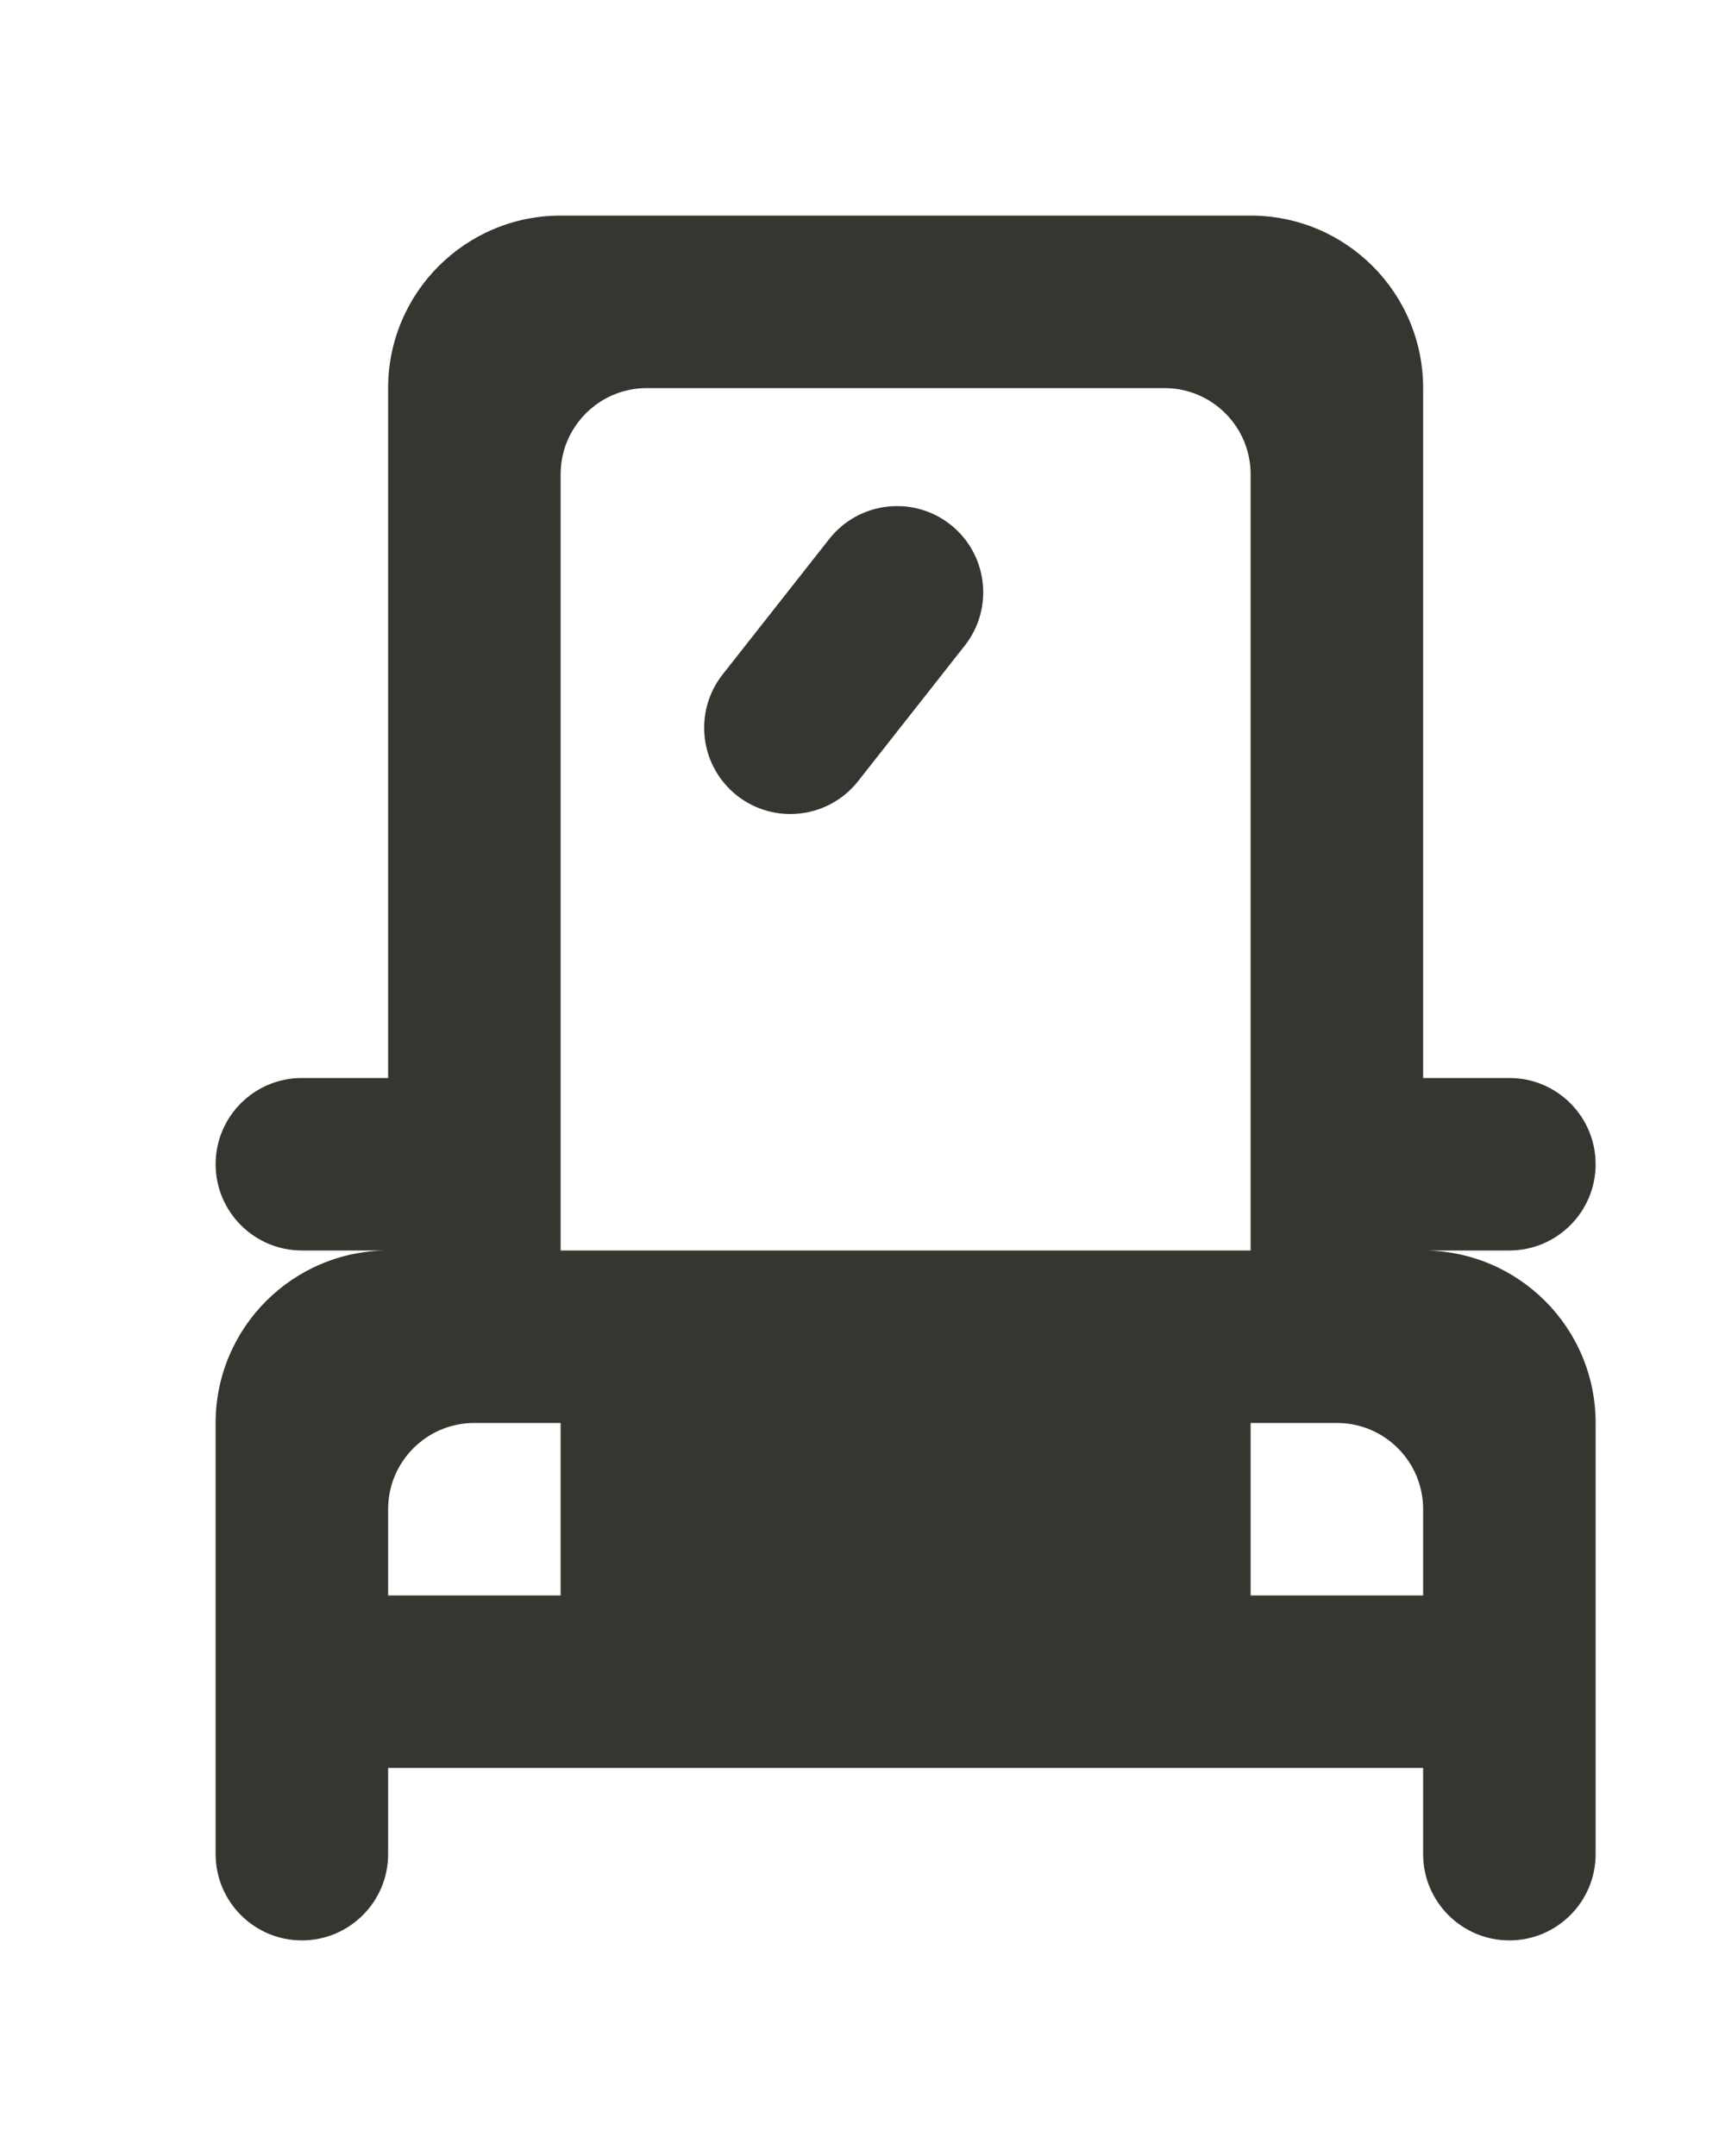 <!-- Generated by IcoMoon.io -->
<svg version="1.1" xmlns="http://www.w3.org/2000/svg" width="32" height="40" viewBox="0 0 32 40">
<title>mp-simple_car_round-</title>
<path fill="#37352f" d="M17.629 9.731c0.694 0.546 0.814 1.552 0.269 2.246l-1.979 2.515c-0.546 0.694-1.552 0.814-2.246 0.269-0.694-0.547-0.814-1.552-0.269-2.246l1.979-2.515c0.546-0.694 1.552-0.814 2.246-0.269v0zM26.4 29.6h-3.2v-3.2h1.6c0.883 0 1.6 0.715 1.6 1.6v1.6zM22.101 23.2h-11.701v-14.4c0-0.885 0.717-1.6 1.6-1.6h9.6c0.883 0 1.6 0.715 1.6 1.6v14.4h-1.099zM13.6 29.6h6.4v-3.2h-6.4v3.2zM10.4 29.6h-3.2v-1.6c0-0.885 0.717-1.6 1.6-1.6h1.6v3.2zM26.4 23.2h1.6c0.883 0 1.6-0.717 1.6-1.6 0-0.885-0.717-1.6-1.6-1.6h-1.6v-12.8c0-1.768-1.432-3.2-3.2-3.2h-12.8c-1.766 0-3.2 1.432-3.2 3.2v12.8h-1.6c-0.883 0-1.6 0.715-1.6 1.6 0 0.883 0.717 1.6 1.6 1.6h1.6c-1.766 0-3.2 1.432-3.2 3.2v8c0 0.883 0.717 1.6 1.6 1.6s1.6-0.717 1.6-1.6v-1.6h19.2v1.6c0 0.883 0.717 1.6 1.6 1.6s1.6-0.717 1.6-1.6v-8c0-1.768-1.432-3.2-3.2-3.2v0z"></path>
</svg>
